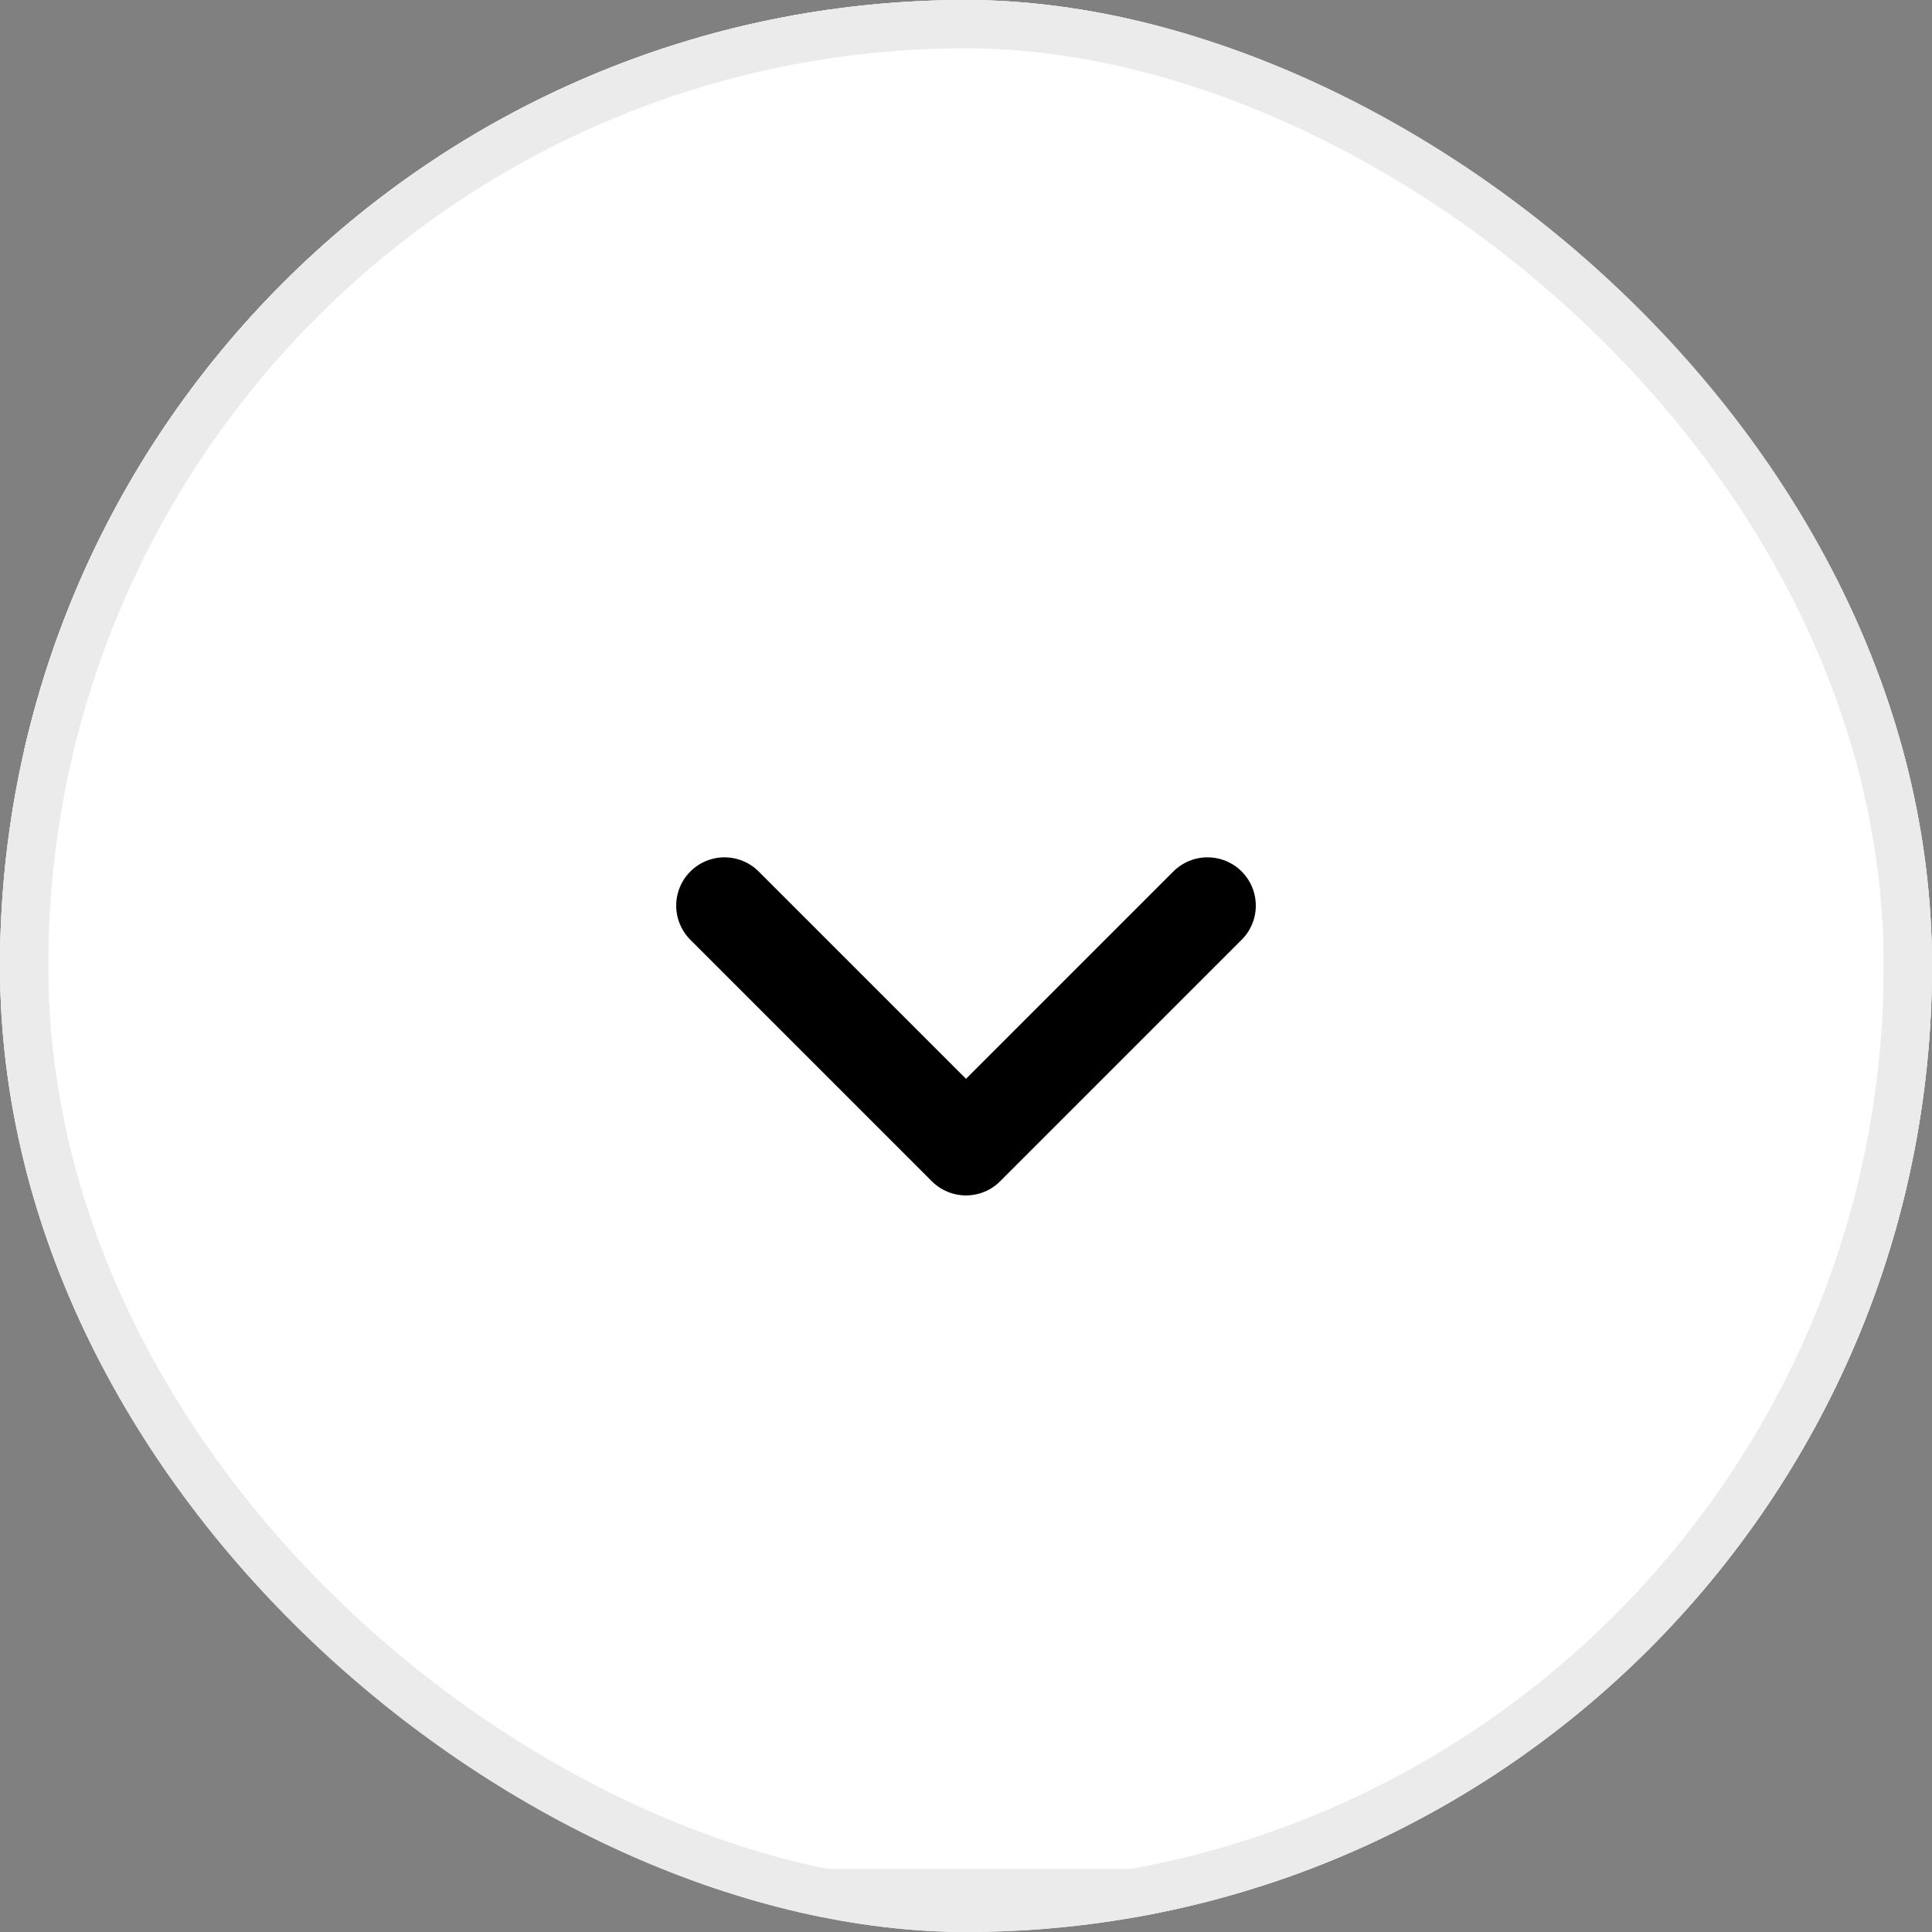 <svg width="40" height="40" viewBox="0 0 40 40" fill="none" xmlns="http://www.w3.org/2000/svg">
<rect x="0" y="0" width="40" height="40" fill="#808080" stroke="none"/>
<g clip-path="url(#clip0_2561_1527)">
<rect width="40" height="40" rx="20" transform="matrix(0 -1 -1 0 40 40)" fill="white"/>
<path d="M39.5 15.695V23.695C39.5 32.256 32.56 39.195 24 39.195H16C7.44 39.195 0.5 32.256 0.5 23.695V15.695C0.5 7.135 7.44 0.195 16 0.195L24 0.195C32.56 0.195 39.5 7.135 39.5 15.695Z" fill="white" stroke="#EBEBEB"/>
<path d="M15 18.75L20 23.75L25 18.75" stroke="black" stroke-width="2" stroke-linecap="round" stroke-linejoin="round"/>
</g>
<rect x="-0.5" y="-0.5" width="39" height="39" rx="19.5" transform="matrix(0 -1 -1 0 39 39)" stroke="#EBEBEB"/>
<defs>
<clipPath id="clip0_2561_1527">
<rect width="40" height="40" rx="20" transform="matrix(0 -1 -1 0 40 40)" fill="white"/>
</clipPath>
</defs>
</svg>
